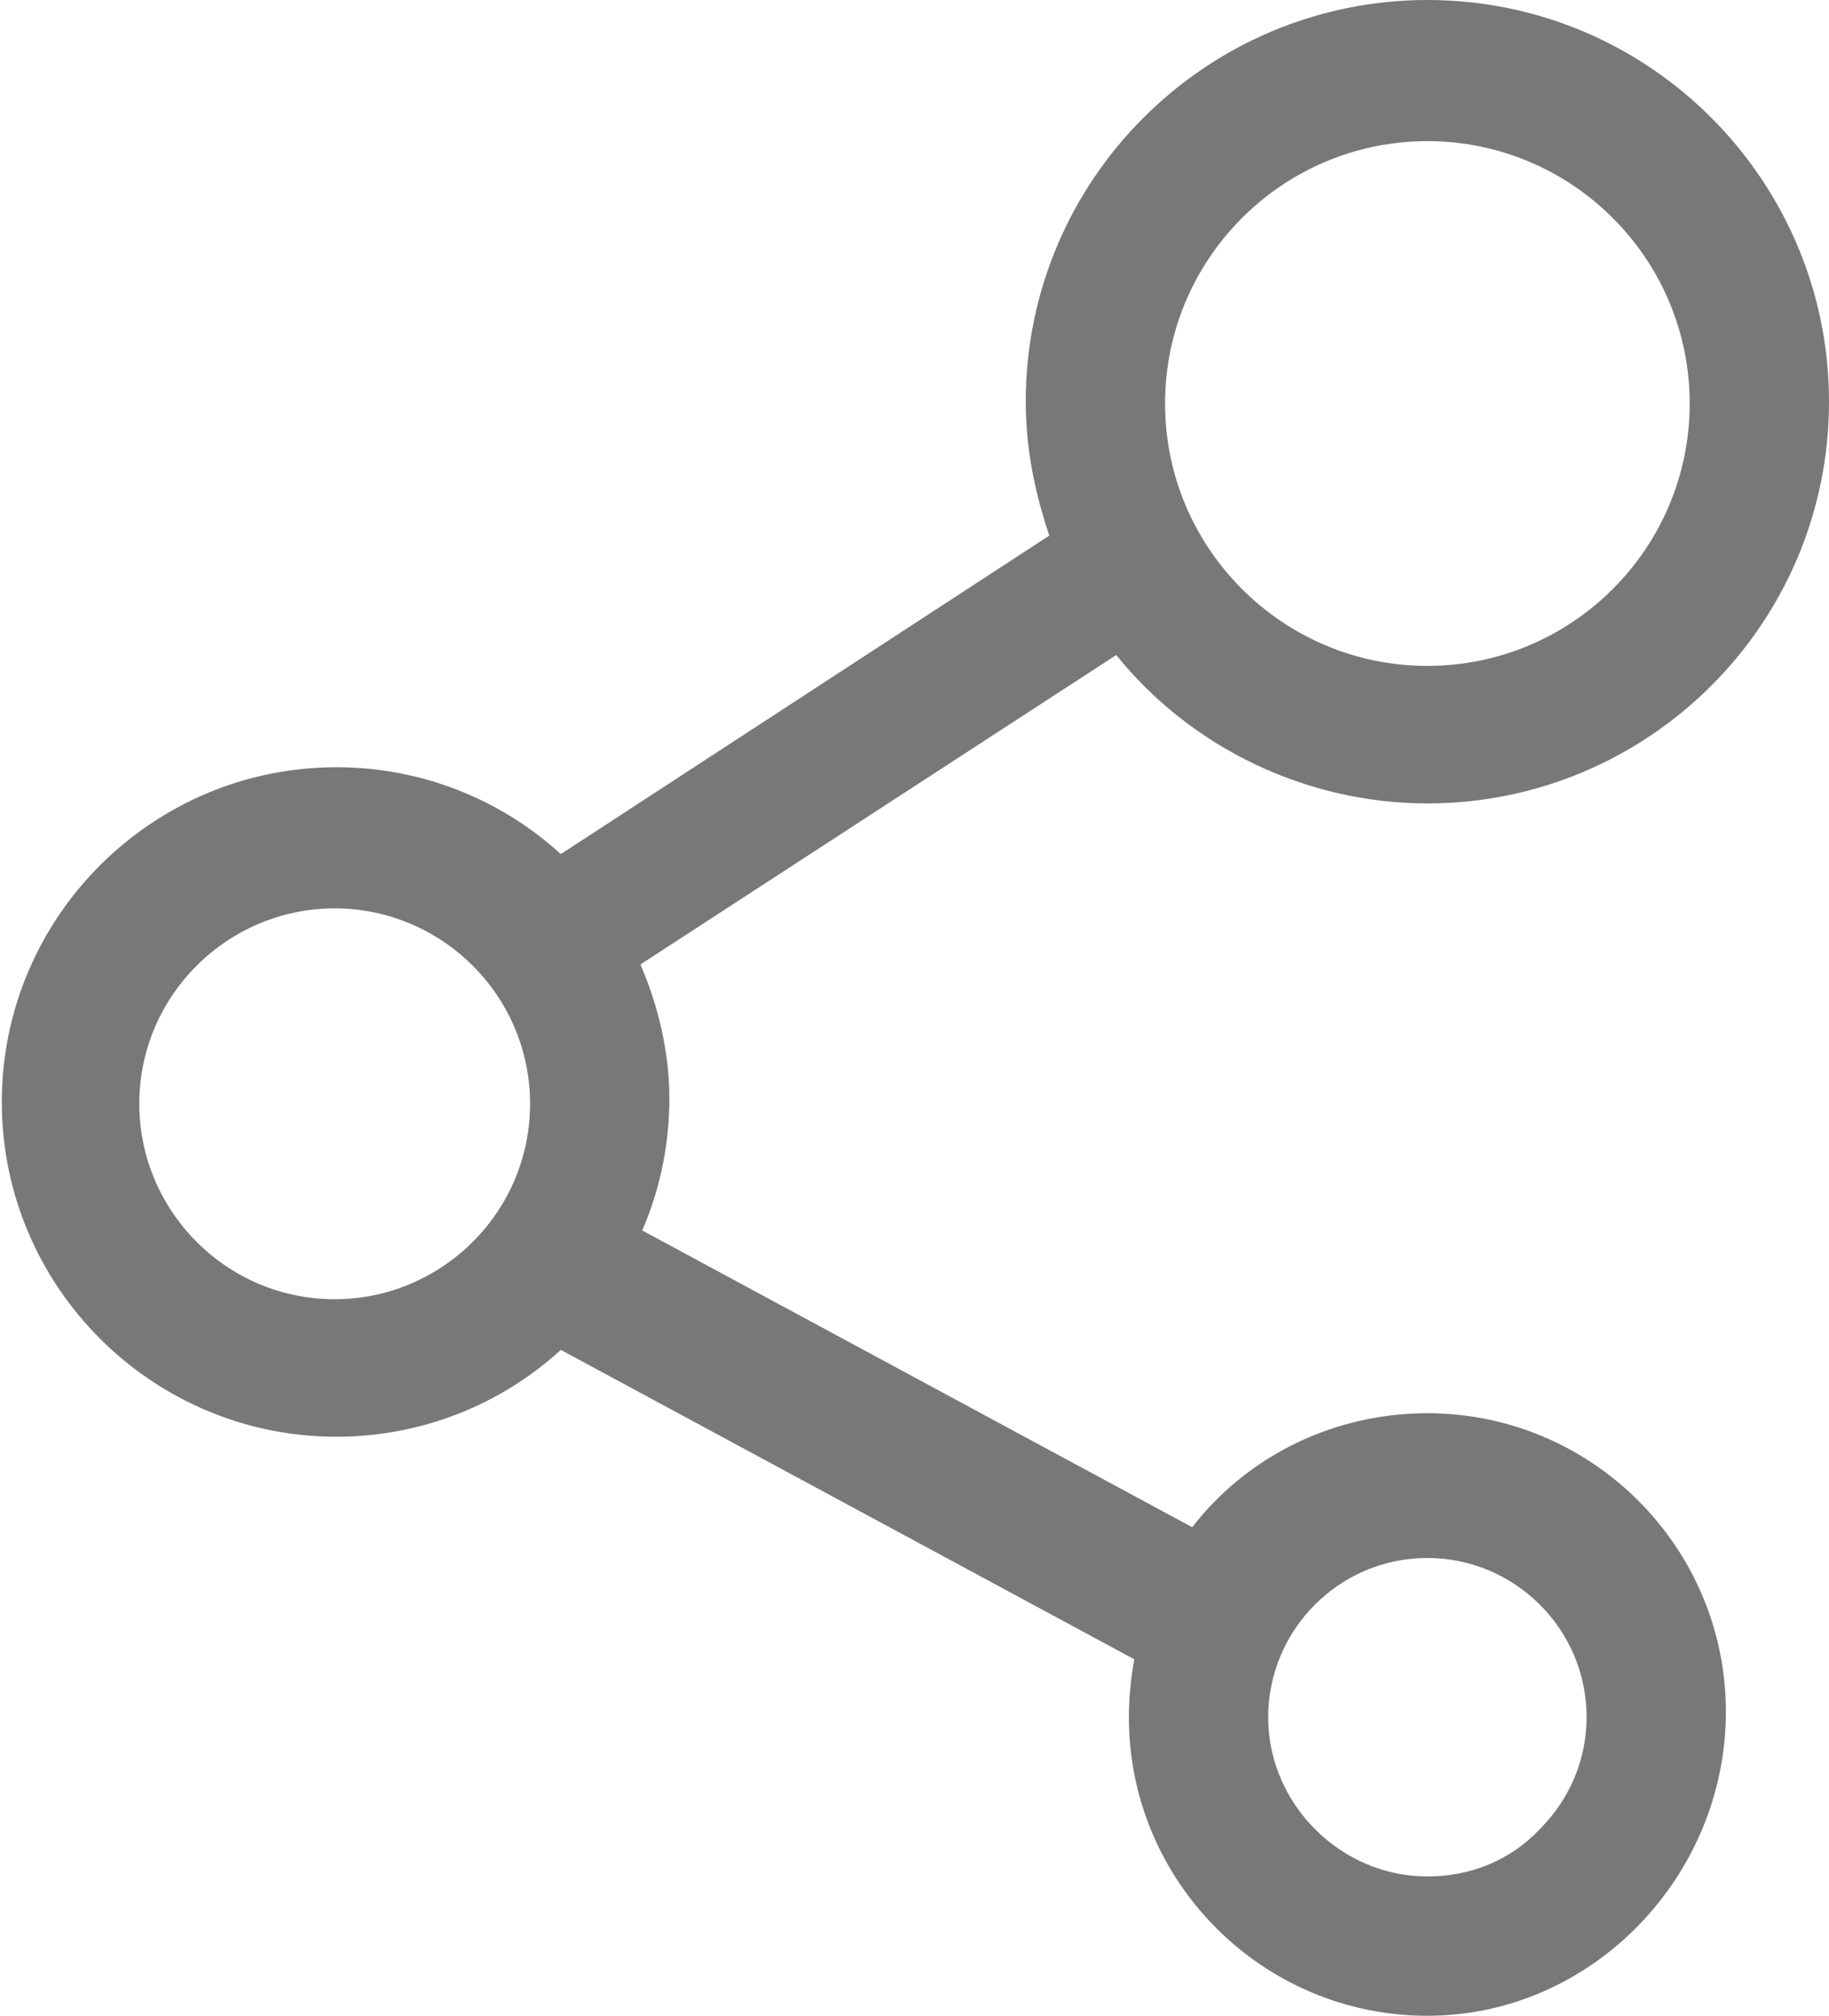 <?xml version="1.0" encoding="utf-8"?>
<!-- Generator: Adobe Illustrator 19.0.0, SVG Export Plug-In . SVG Version: 6.00 Build 0)  -->
<svg version="1.1" id="Capa_1" xmlns="http://www.w3.org/2000/svg" xmlns:xlink="http://www.w3.org/1999/xlink" x="0px" y="0px"
	 viewBox="-183.6 13.3 101.1 111.4" style="enable-background:new -183.6 13.3 101.1 111.4;" xml:space="preserve">
<style type="text/css">
	.st0{fill:#787878;}
</style>
<path class="st0" d="M-104.7,124.7c-9.1,0-16.5-7.4-16.5-16.5c0-1,0.1-2.1,0.3-3.2l-31.7-17.1c-3.4,3.1-7.8,4.8-12.4,4.8
	c-10.2,0-18.5-8.3-18.5-18.5c0-10.2,8.3-18.5,18.5-18.5c4.6,0,9,1.7,12.4,4.8l27-17.6c-0.8-2.4-1.3-4.8-1.3-7.4
	c0-12.3,10-22.2,22.2-22.2c12.3,0,22.2,10,22.2,22.2c0,12.3-10,22.2-22.2,22.2c-6.6,0-13-3-17.2-8.2l-26.3,17.1
	c1,2.3,1.6,4.9,1.6,7.4c0,2.5-0.5,5-1.5,7.3l30.4,16.4c3.1-4,7.9-6.3,13-6.3c9.1,0,16.5,7.4,16.5,16.5S-95.6,124.7-104.7,124.7z
	 M-104.7,99.4c-4.9,0-8.8,4-8.8,8.8s4,8.8,8.8,8.8c2.4,0,4.6-0.9,6.2-2.6c1.7-1.7,2.6-3.9,2.6-6.2C-95.9,103.3-99.9,99.4-104.7,99.4
	z M-165.1,63.5c-5.9,0-10.8,4.8-10.8,10.8c0,5.9,4.8,10.8,10.8,10.8c5.9,0,10.8-4.8,10.8-10.8C-154.3,68.3-159.2,63.5-165.1,63.5z
	 M-104.7,21.1c-8,0-14.5,6.5-14.5,14.5s6.5,14.5,14.5,14.5c8,0,14.5-6.5,14.5-14.5S-96.7,21.1-104.7,21.1z"/>
<path class="st0" d="M-104.7,124.2c-8.8,0-16-7.2-16-16c0-1.1,0.1-2.3,0.4-3.4l-32.4-17.5c-3.4,3.2-7.7,4.9-12.3,4.9
	c-9.9,0-18-8.1-18-18c0-9.9,8.1-18,18-18c4.6,0,9,1.7,12.3,4.9l27.6-18c-0.9-2.4-1.4-5-1.4-7.6c0-12,9.8-21.7,21.7-21.7
	c12,0,21.7,9.8,21.7,21.7s-9.8,21.7-21.7,21.7c-6.6,0-12.9-3.1-17.1-8.3l-27,17.6c1.1,2.4,1.7,5,1.7,7.6c0,2.6-0.6,5.2-1.7,7.5
	l31.2,16.8c3-4.1,7.8-6.5,12.8-6.5c8.8,0,16,7.2,16,16S-95.9,124.2-104.7,124.2z M-104.7,98.9c-5.1,0-9.3,4.2-9.3,9.3
	s4.2,9.3,9.3,9.3c2.5,0,4.8-1,6.6-2.7c1.8-1.8,2.7-4.1,2.7-6.6C-95.4,103.1-99.6,98.9-104.7,98.9z M-165.1,63
	c-6.2,0-11.3,5-11.3,11.3c0,6.2,5,11.3,11.3,11.3s11.3-5,11.3-11.3C-153.8,68-158.9,63-165.1,63z M-104.7,20.6c-8.3,0-15,6.7-15,15
	s6.7,15,15,15c8.3,0,15-6.7,15-15S-96.5,20.6-104.7,20.6z"/>
</svg>
